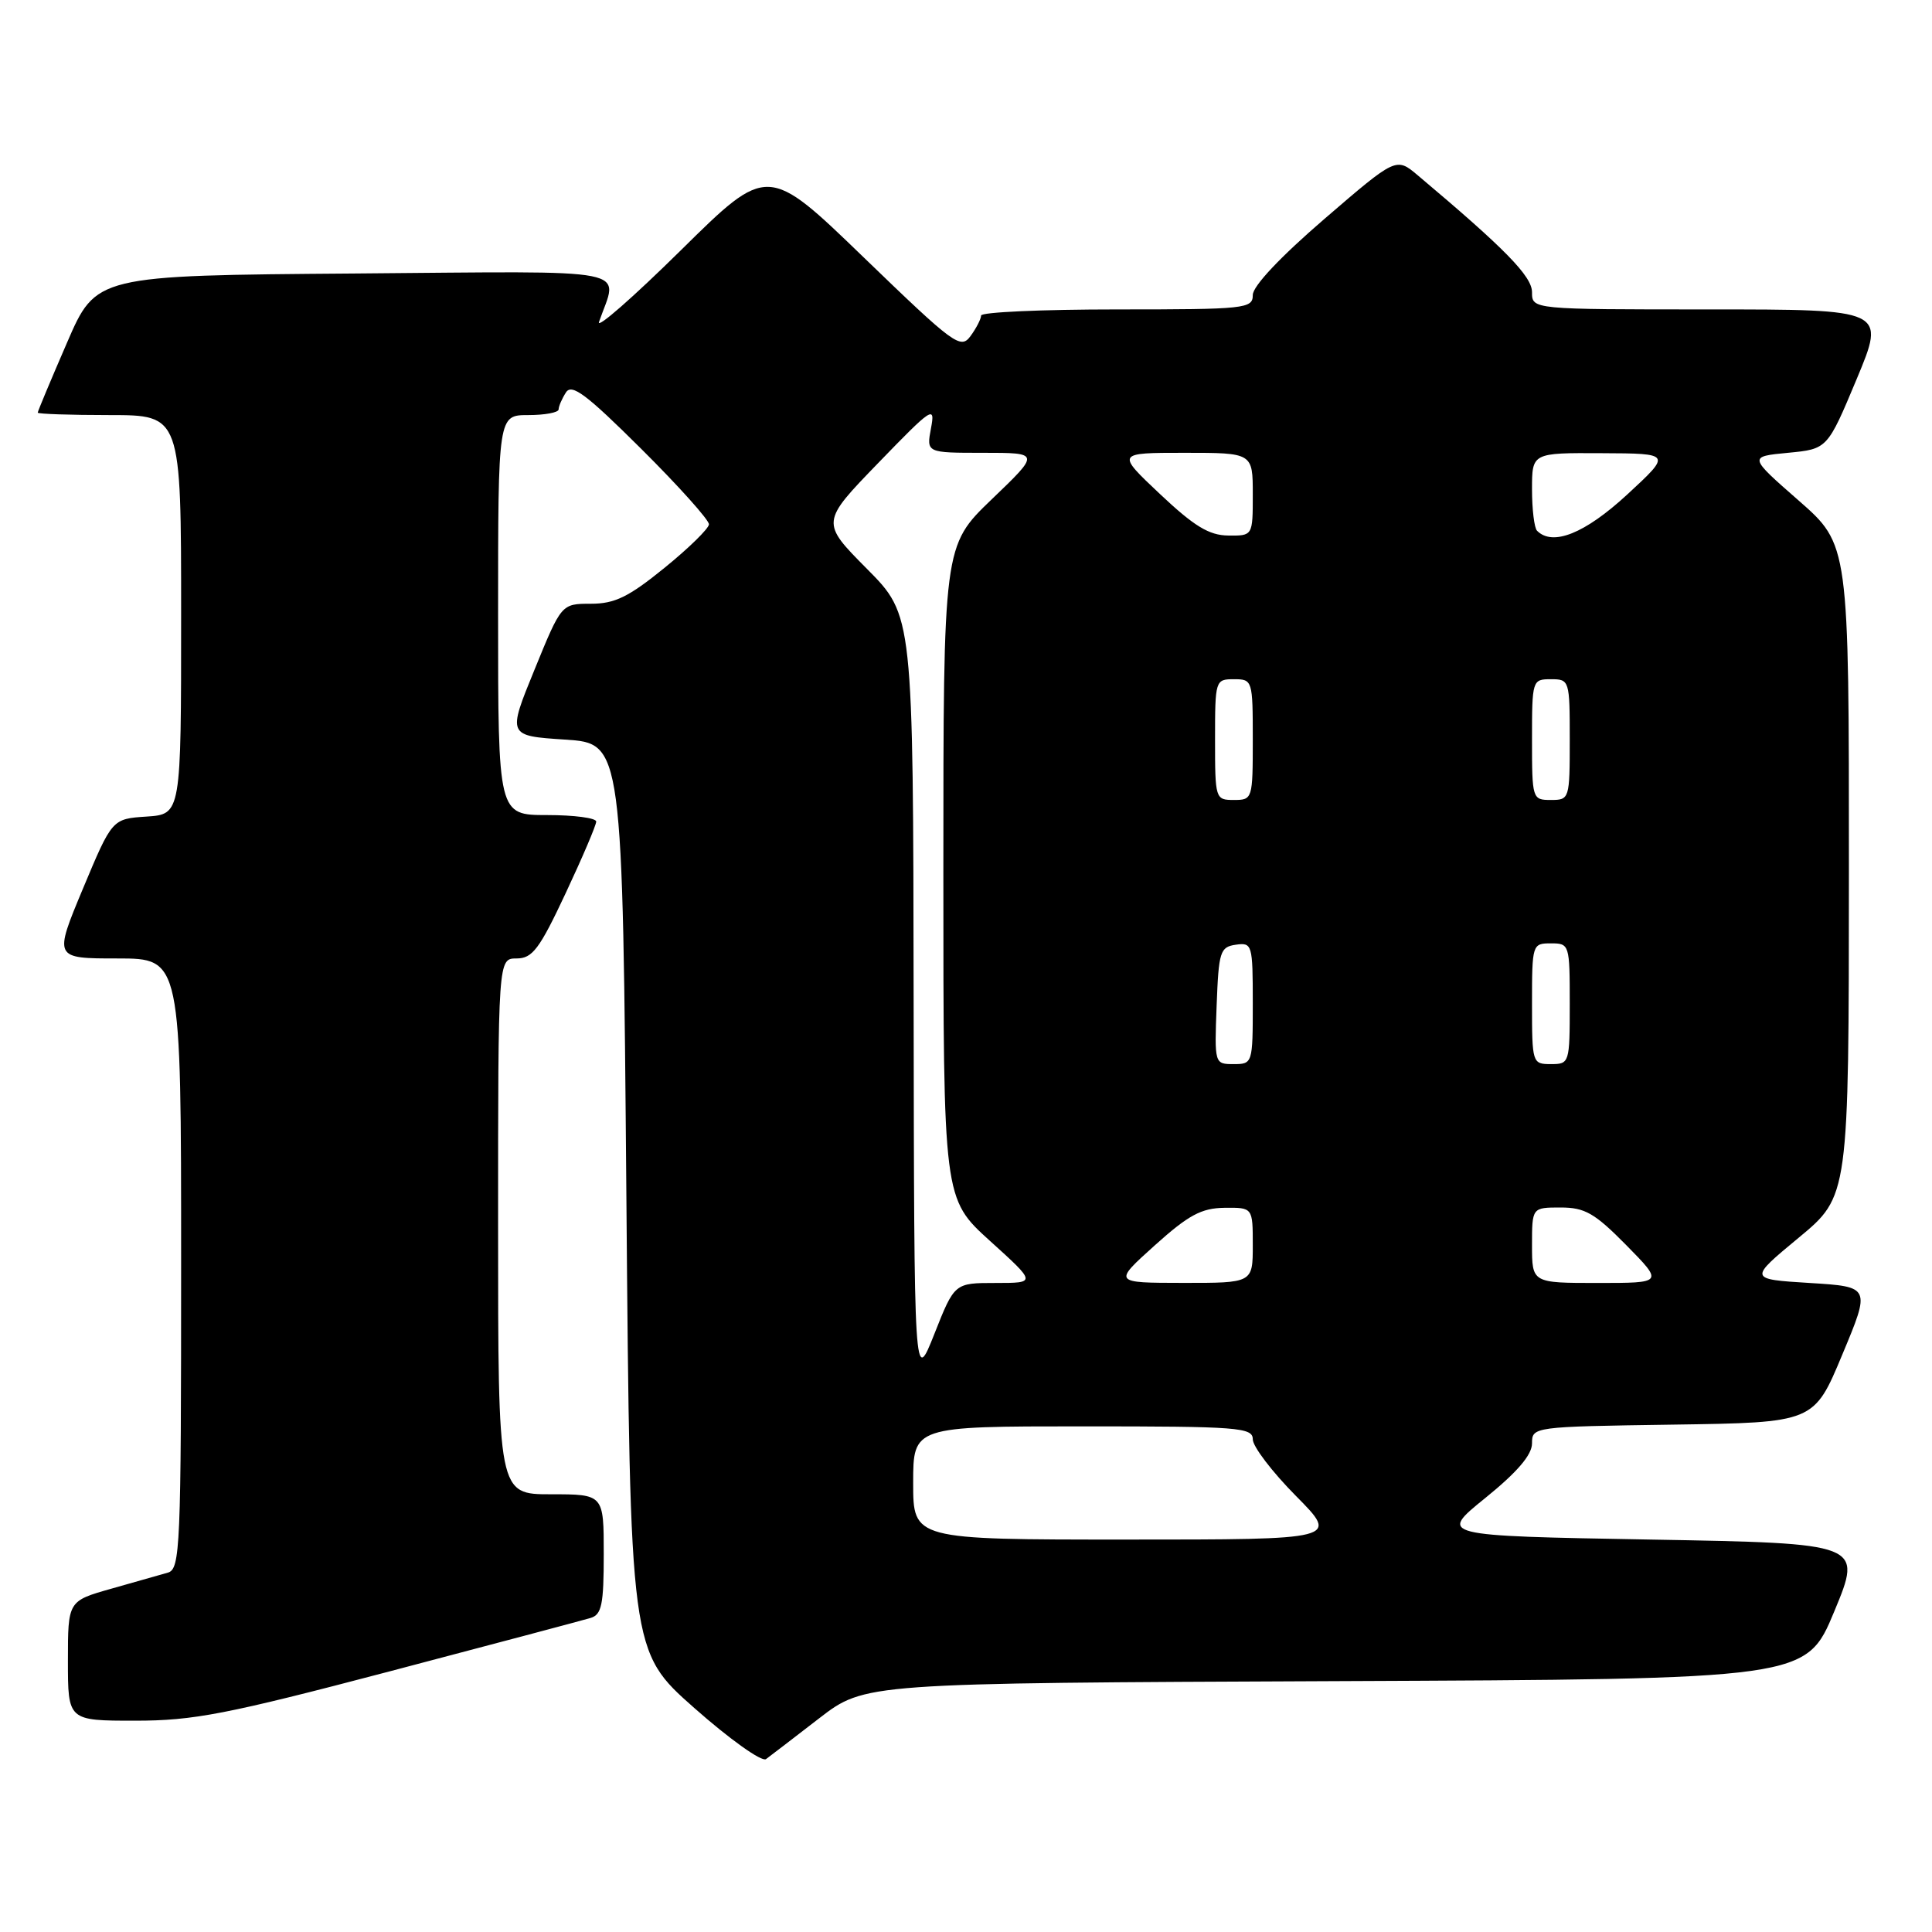 <?xml version="1.0" encoding="UTF-8" standalone="no"?>
<!DOCTYPE svg PUBLIC "-//W3C//DTD SVG 1.1//EN" "http://www.w3.org/Graphics/SVG/1.1/DTD/svg11.dtd" >
<svg xmlns="http://www.w3.org/2000/svg" xmlns:xlink="http://www.w3.org/1999/xlink" version="1.1" viewBox="0 0 256 256">
 <g >
 <path fill="currentColor"
d=" M 108.55 227.68 C 114.61 223.02 114.61 223.02 176.96 222.76 C 239.32 222.50 239.32 222.50 243.06 213.50 C 246.79 204.50 246.79 204.50 218.70 204.00 C 190.62 203.50 190.62 203.50 196.80 198.50 C 201.03 195.08 202.99 192.79 203.00 191.27 C 203.00 189.06 203.11 189.04 221.68 188.77 C 240.36 188.50 240.36 188.50 244.11 179.50 C 247.87 170.50 247.87 170.50 239.78 170.00 C 231.70 169.50 231.70 169.50 238.34 164.00 C 244.98 158.50 244.98 158.50 244.99 115.33 C 245.00 72.17 245.00 72.17 238.34 66.33 C 231.68 60.50 231.68 60.50 236.91 60.00 C 242.14 59.50 242.14 59.50 246.01 50.25 C 249.87 41.00 249.87 41.00 226.44 41.00 C 203.00 41.00 203.00 41.00 203.00 38.72 C 203.00 36.61 199.45 32.98 187.86 23.23 C 185.00 20.82 185.00 20.82 175.50 29.00 C 169.66 34.03 166.00 37.91 166.00 39.09 C 166.00 40.90 165.06 41.00 148.00 41.00 C 138.10 41.00 130.00 41.36 130.00 41.81 C 130.00 42.25 129.37 43.48 128.60 44.53 C 127.29 46.32 126.44 45.69 114.46 34.12 C 101.72 21.81 101.72 21.81 90.23 33.15 C 83.90 39.39 79.02 43.67 79.37 42.66 C 81.91 35.34 84.95 35.94 46.98 36.24 C 12.73 36.50 12.73 36.50 8.87 45.43 C 6.74 50.34 5.00 54.50 5.00 54.68 C 5.00 54.85 9.28 55.00 14.50 55.00 C 24.00 55.00 24.00 55.00 24.00 81.45 C 24.00 107.89 24.00 107.89 19.43 108.20 C 14.86 108.50 14.86 108.50 10.99 117.75 C 7.13 127.00 7.13 127.00 15.56 127.00 C 24.00 127.00 24.00 127.00 24.00 167.43 C 24.00 205.08 23.88 207.90 22.25 208.38 C 21.29 208.66 17.91 209.62 14.75 210.51 C 9.00 212.14 9.00 212.14 9.00 220.07 C 9.00 228.00 9.00 228.00 17.90 228.00 C 25.66 228.00 29.98 227.16 51.65 221.46 C 65.32 217.86 77.29 214.68 78.25 214.39 C 79.73 213.95 80.00 212.62 80.00 205.93 C 80.00 198.00 80.00 198.00 73.00 198.00 C 66.00 198.00 66.00 198.00 66.00 162.50 C 66.00 127.00 66.00 127.00 68.45 127.00 C 70.55 127.00 71.48 125.76 74.95 118.36 C 77.18 113.61 79.00 109.34 79.00 108.86 C 79.00 108.39 76.08 108.00 72.50 108.00 C 66.00 108.00 66.00 108.00 66.00 81.50 C 66.00 55.00 66.00 55.00 70.00 55.00 C 72.20 55.00 74.01 54.66 74.02 54.25 C 74.02 53.84 74.46 52.83 74.99 52.00 C 75.76 50.79 77.68 52.23 84.97 59.48 C 89.94 64.42 93.97 68.92 93.94 69.48 C 93.91 70.04 91.26 72.64 88.04 75.25 C 83.29 79.11 81.46 80.00 78.29 80.00 C 74.39 80.00 74.39 80.00 70.82 88.75 C 67.24 97.50 67.24 97.50 74.87 98.00 C 82.50 98.50 82.50 98.50 83.00 158.65 C 83.50 218.81 83.50 218.81 92.00 226.32 C 96.67 230.45 100.95 233.50 101.50 233.09 C 102.05 232.69 105.22 230.25 108.55 227.68 Z  M 121.00 196.50 C 121.00 189.00 121.00 189.00 143.50 189.00 C 164.12 189.00 166.00 189.14 166.00 190.72 C 166.00 191.67 168.57 195.04 171.72 198.22 C 177.44 204.00 177.44 204.00 149.22 204.00 C 121.00 204.00 121.00 204.00 121.00 196.50 Z  M 121.06 132.53 C 121.00 81.55 121.00 81.55 114.88 75.38 C 108.76 69.21 108.76 69.21 116.37 61.35 C 123.55 53.93 123.94 53.68 123.36 56.75 C 122.75 60.00 122.75 60.00 130.29 60.00 C 137.83 60.00 137.83 60.00 131.41 66.16 C 125.00 72.32 125.00 72.32 125.00 115.57 C 125.00 158.83 125.00 158.83 131.17 164.42 C 137.34 170.00 137.34 170.00 131.91 170.00 C 126.48 170.00 126.48 170.00 123.81 176.75 C 121.13 183.50 121.13 183.50 121.06 132.53 Z  M 153.00 165.03 C 157.48 161.00 159.19 160.08 162.25 160.04 C 166.00 160.00 166.00 160.00 166.00 165.00 C 166.00 170.00 166.00 170.00 156.75 169.99 C 147.50 169.98 147.50 169.98 153.00 165.03 Z  M 203.00 165.00 C 203.00 160.00 203.00 160.00 206.79 160.00 C 210.01 160.00 211.31 160.75 215.50 165.00 C 220.42 170.00 220.42 170.00 211.71 170.00 C 203.00 170.00 203.00 170.00 203.00 165.00 Z  M 161.21 133.25 C 161.48 126.08 161.67 125.48 163.75 125.18 C 165.92 124.87 166.00 125.13 166.00 132.93 C 166.00 140.91 165.97 141.00 163.46 141.00 C 160.93 141.00 160.92 140.96 161.21 133.25 Z  M 203.00 133.00 C 203.00 125.13 203.04 125.00 205.50 125.00 C 207.96 125.00 208.00 125.13 208.00 133.00 C 208.00 140.87 207.96 141.00 205.50 141.00 C 203.04 141.00 203.00 140.87 203.00 133.00 Z  M 161.00 98.00 C 161.00 90.13 161.04 90.00 163.50 90.00 C 165.96 90.00 166.00 90.13 166.00 98.00 C 166.00 105.87 165.96 106.00 163.50 106.00 C 161.04 106.00 161.00 105.87 161.00 98.00 Z  M 203.00 98.00 C 203.00 90.13 203.04 90.00 205.50 90.00 C 207.96 90.00 208.00 90.13 208.00 98.00 C 208.00 105.87 207.96 106.00 205.50 106.00 C 203.04 106.00 203.00 105.87 203.00 98.00 Z  M 153.70 65.46 C 147.91 60.00 147.91 60.00 156.95 60.00 C 166.00 60.00 166.00 60.00 166.00 65.50 C 166.00 71.00 166.00 71.00 162.75 70.96 C 160.21 70.94 158.23 69.73 153.70 65.46 Z  M 203.67 70.33 C 203.30 69.97 203.00 67.49 203.00 64.83 C 203.00 60.00 203.00 60.00 212.25 60.05 C 221.50 60.09 221.50 60.09 215.59 65.55 C 210.00 70.70 205.74 72.41 203.67 70.33 Z "/>
</g>
</svg>